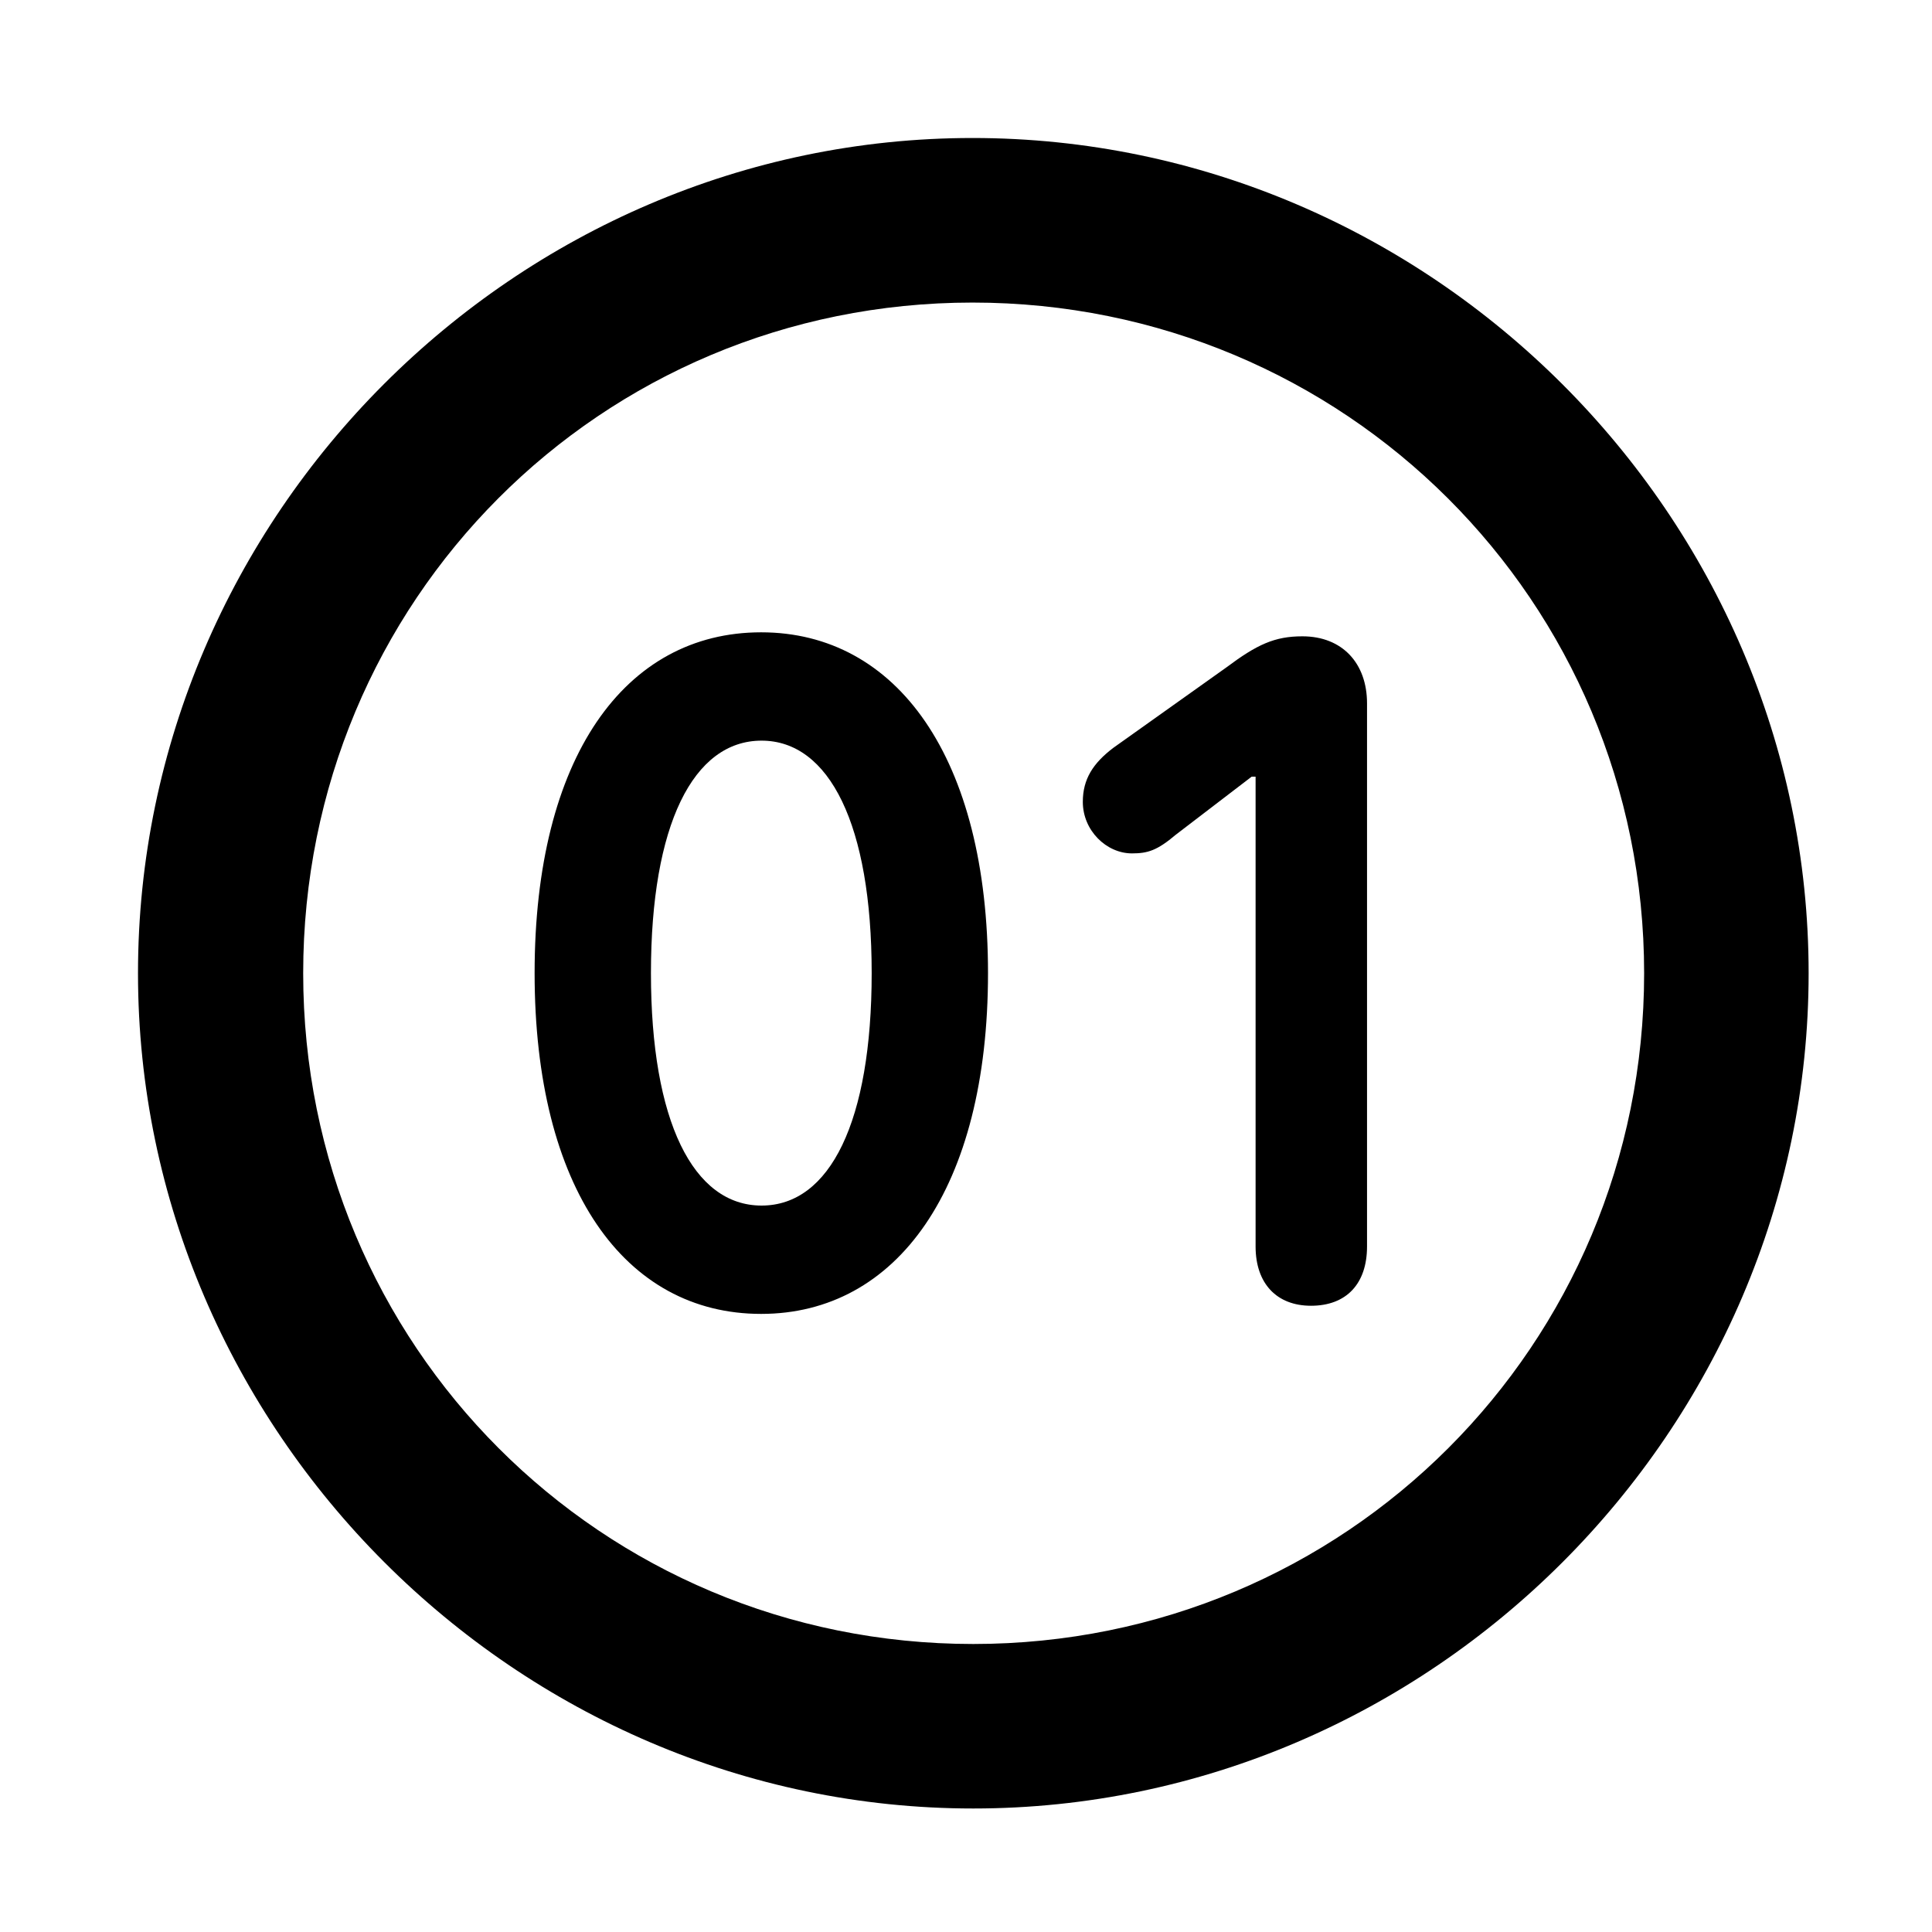 <svg width="28" height="28" viewBox="0 0 28 28" fill="none" xmlns="http://www.w3.org/2000/svg">
<path d="M14.105 26.21C20.737 26.21 26.212 20.727 26.212 14.105C26.212 7.473 20.727 2 14.095 2C7.475 2 2 7.473 2 14.105C2 20.727 7.485 26.21 14.105 26.21ZM14.105 23.826C8.711 23.826 4.394 19.499 4.394 14.105C4.394 8.711 8.701 4.385 14.095 4.385C19.489 4.385 23.828 8.711 23.828 14.105C23.828 19.499 19.499 23.826 14.105 23.826Z" fill="black"/>
<path d="M11.031 19.042C12.996 19.042 14.319 17.224 14.319 14.103C14.319 10.979 12.996 9.164 11.031 9.164C9.054 9.164 7.748 10.979 7.748 14.103C7.748 17.224 9.054 19.042 11.031 19.042ZM11.037 17.472C10.047 17.472 9.434 16.252 9.434 14.103C9.434 11.954 10.047 10.734 11.037 10.734C12.02 10.734 12.633 11.954 12.633 14.103C12.633 16.252 12.03 17.472 11.037 17.472ZM19 18.924C19.514 18.924 19.812 18.604 19.812 18.065V10.194C19.812 9.613 19.454 9.222 18.875 9.222C18.472 9.222 18.217 9.341 17.773 9.673L16.134 10.839C15.842 11.061 15.693 11.291 15.693 11.621C15.693 12.038 16.036 12.368 16.405 12.368C16.633 12.368 16.769 12.327 17.041 12.097L18.14 11.256H18.197V18.065C18.197 18.604 18.505 18.924 19 18.924Z" fill="black"/>
</svg>
